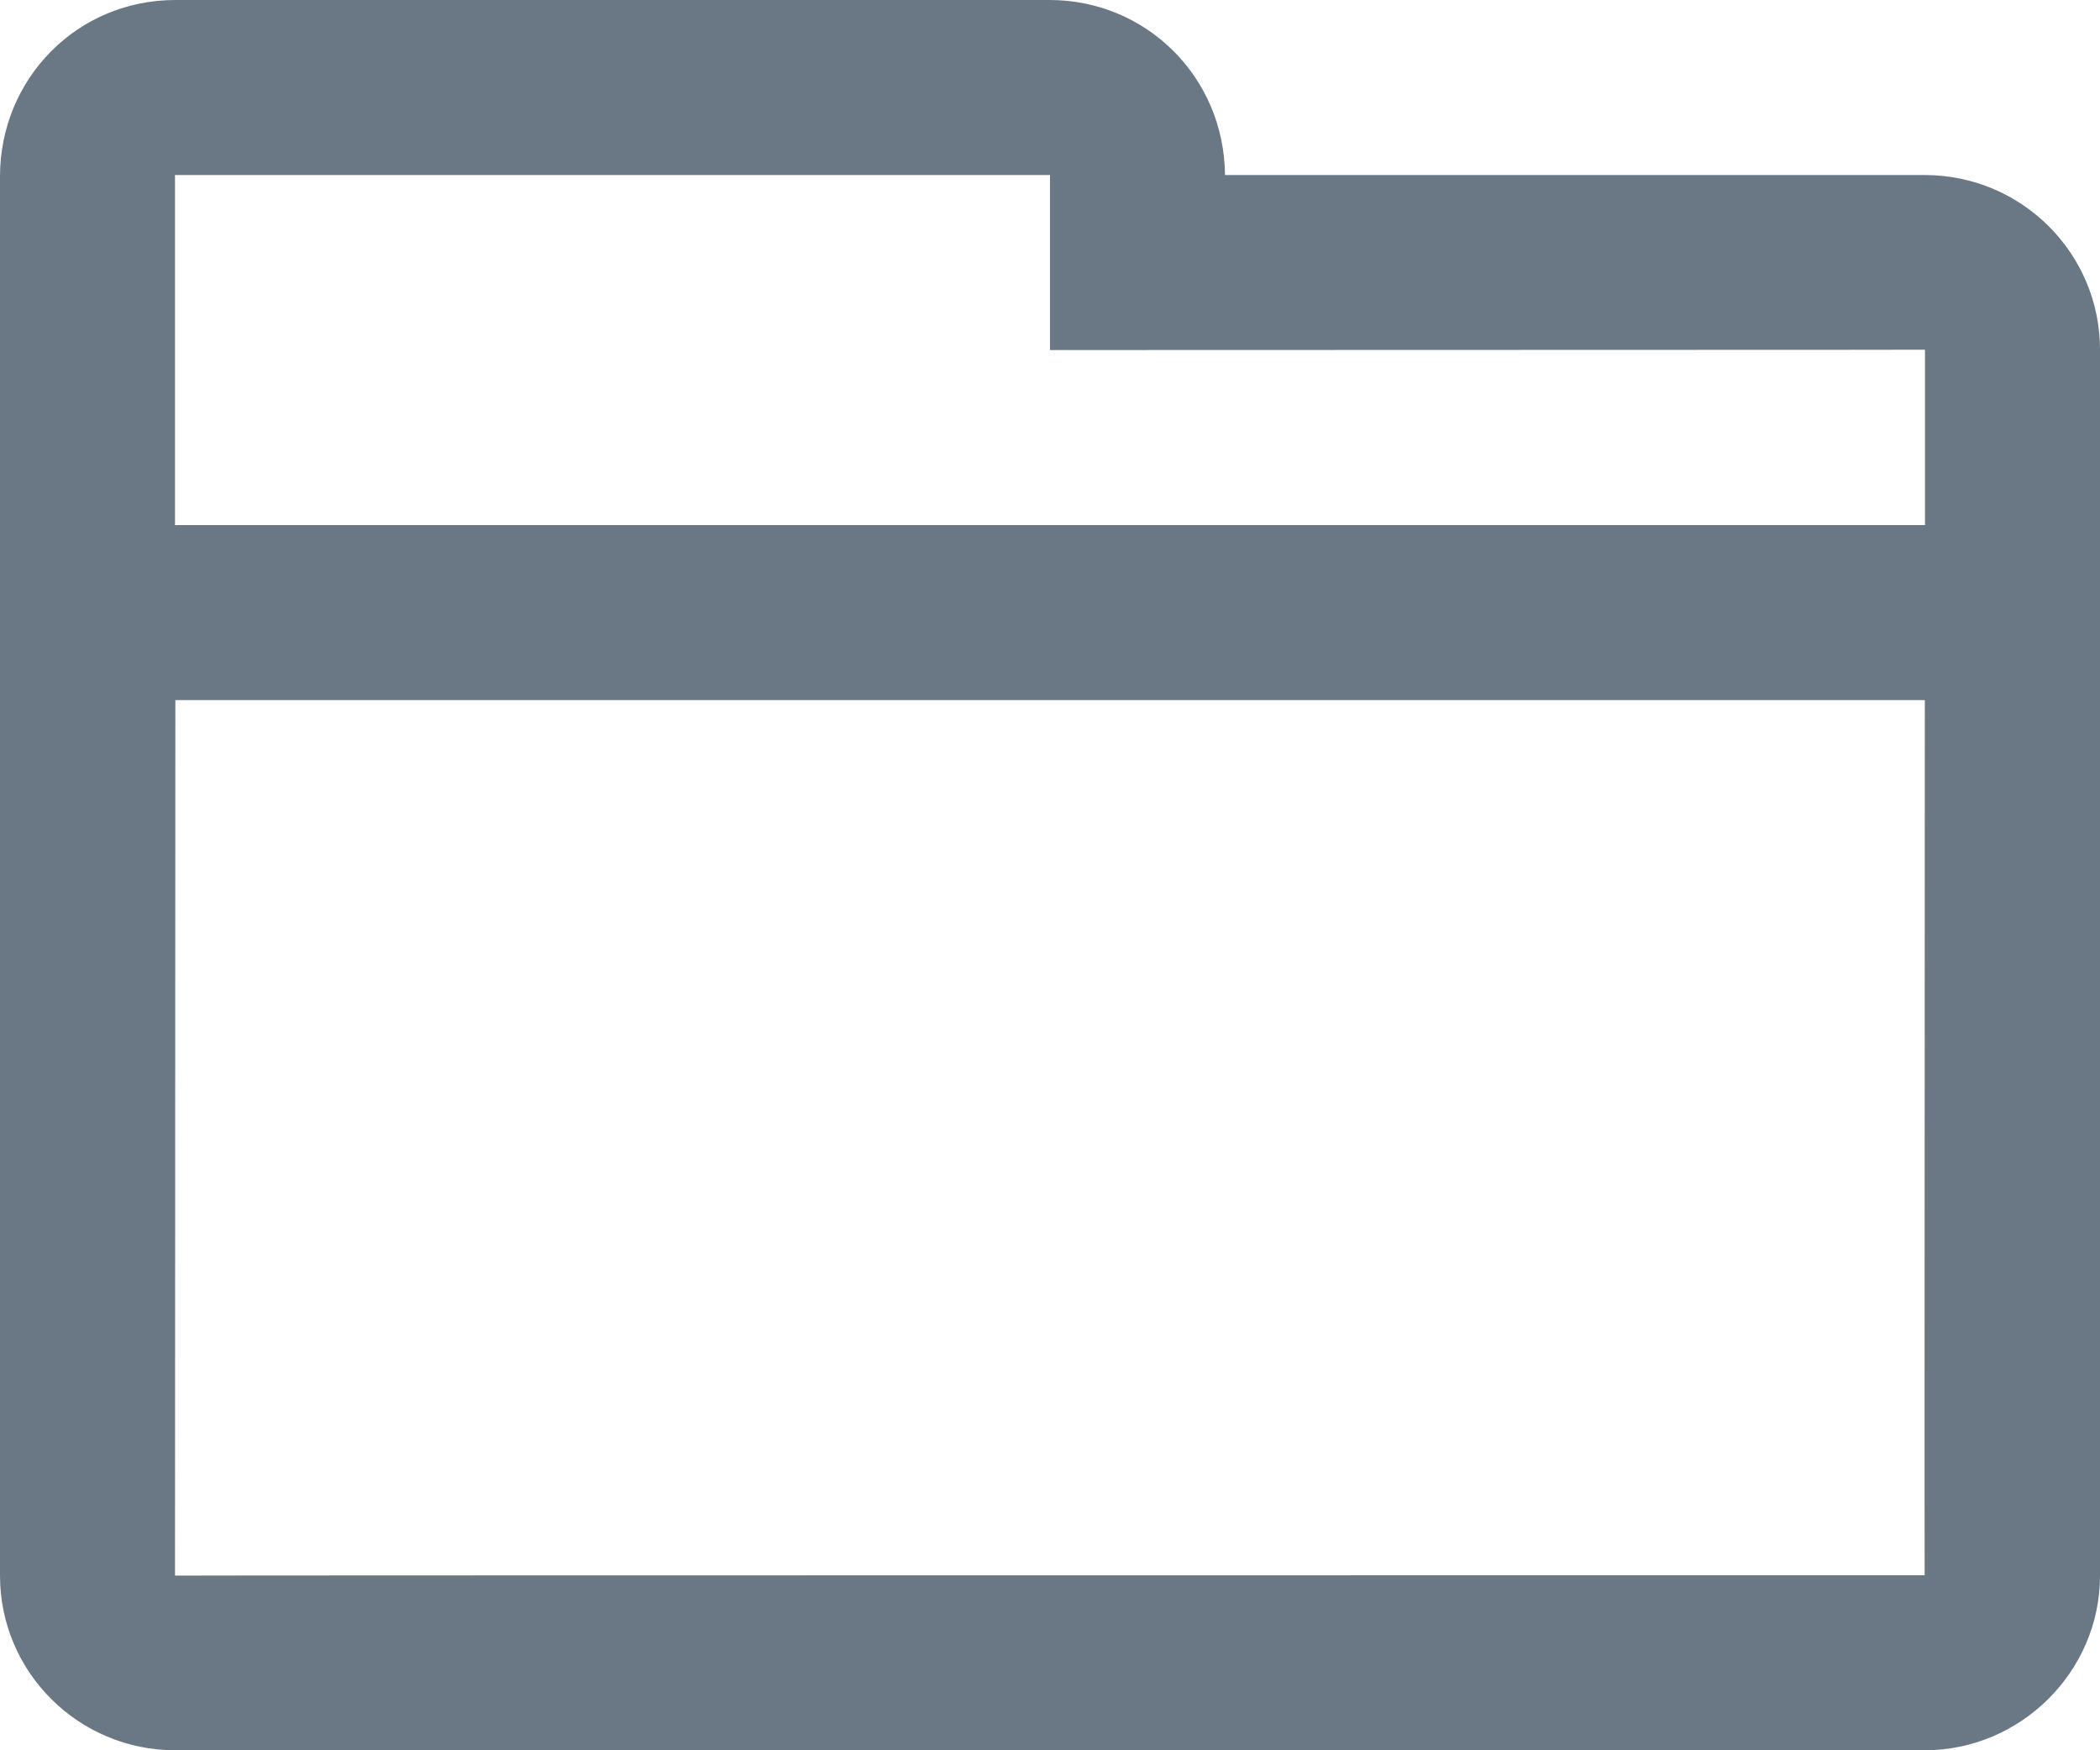 <?xml version="1.0" encoding="UTF-8" standalone="no"?>
<svg width="12px" height="10px" viewBox="0 0 12 10" version="1.1" xmlns="http://www.w3.org/2000/svg" xmlns:xlink="http://www.w3.org/1999/xlink">
    <!-- Generator: Sketch 40.1 (33804) - http://www.bohemiancoding.com/sketch -->
    <title>Combined Shape Copy 3</title>
    <desc>Created with Sketch.</desc>
    <defs></defs>
    <g id="Website-Desktop" stroke="none" stroke-width="1" fill="none" fill-rule="evenodd">
        <g id="Desarrolladores-Elements-Dark" transform="translate(-250, -524)" fill="#6A7785">
            <g id="Sidebar" transform="translate(250, 192)">
                <g id="SMS-API" transform="translate(0, 324)">
                    <path d="M1,11 C0.999,11 1,10.998 1,10.991 L1,9.009 C1,8.997 0.997,9 1.003,9 L5.997,9 C6.002,9 6,8.998 6,9.009 L6,10 C8.5,9.999 11,9.999 11,9.998 C11,9.998 11,10.395 11,11 L1,11 Z M10.999,12 C10.998,14.069 10.997,17 10.998,17 C10.998,17 1,17 1,17.002 C1,17.002 1.001,14.07 1.002,12 L10.999,12 Z M7,9 L10.998,9 C11.551,9 12,9.446 12,9.998 L12,17.002 C12,17.553 11.544,18 10.998,18 L1.002,18 C0.449,18 0,17.554 0,17.002 L0,10.494 L0,9.009 C0,8.452 0.438,8 1.003,8 L5.997,8 C6.548,8 6.995,8.438 7,9 L7,9 Z" id="Combined-Shape-Copy-3"></path>
                </g>
            </g>
        </g>
    </g>
</svg>